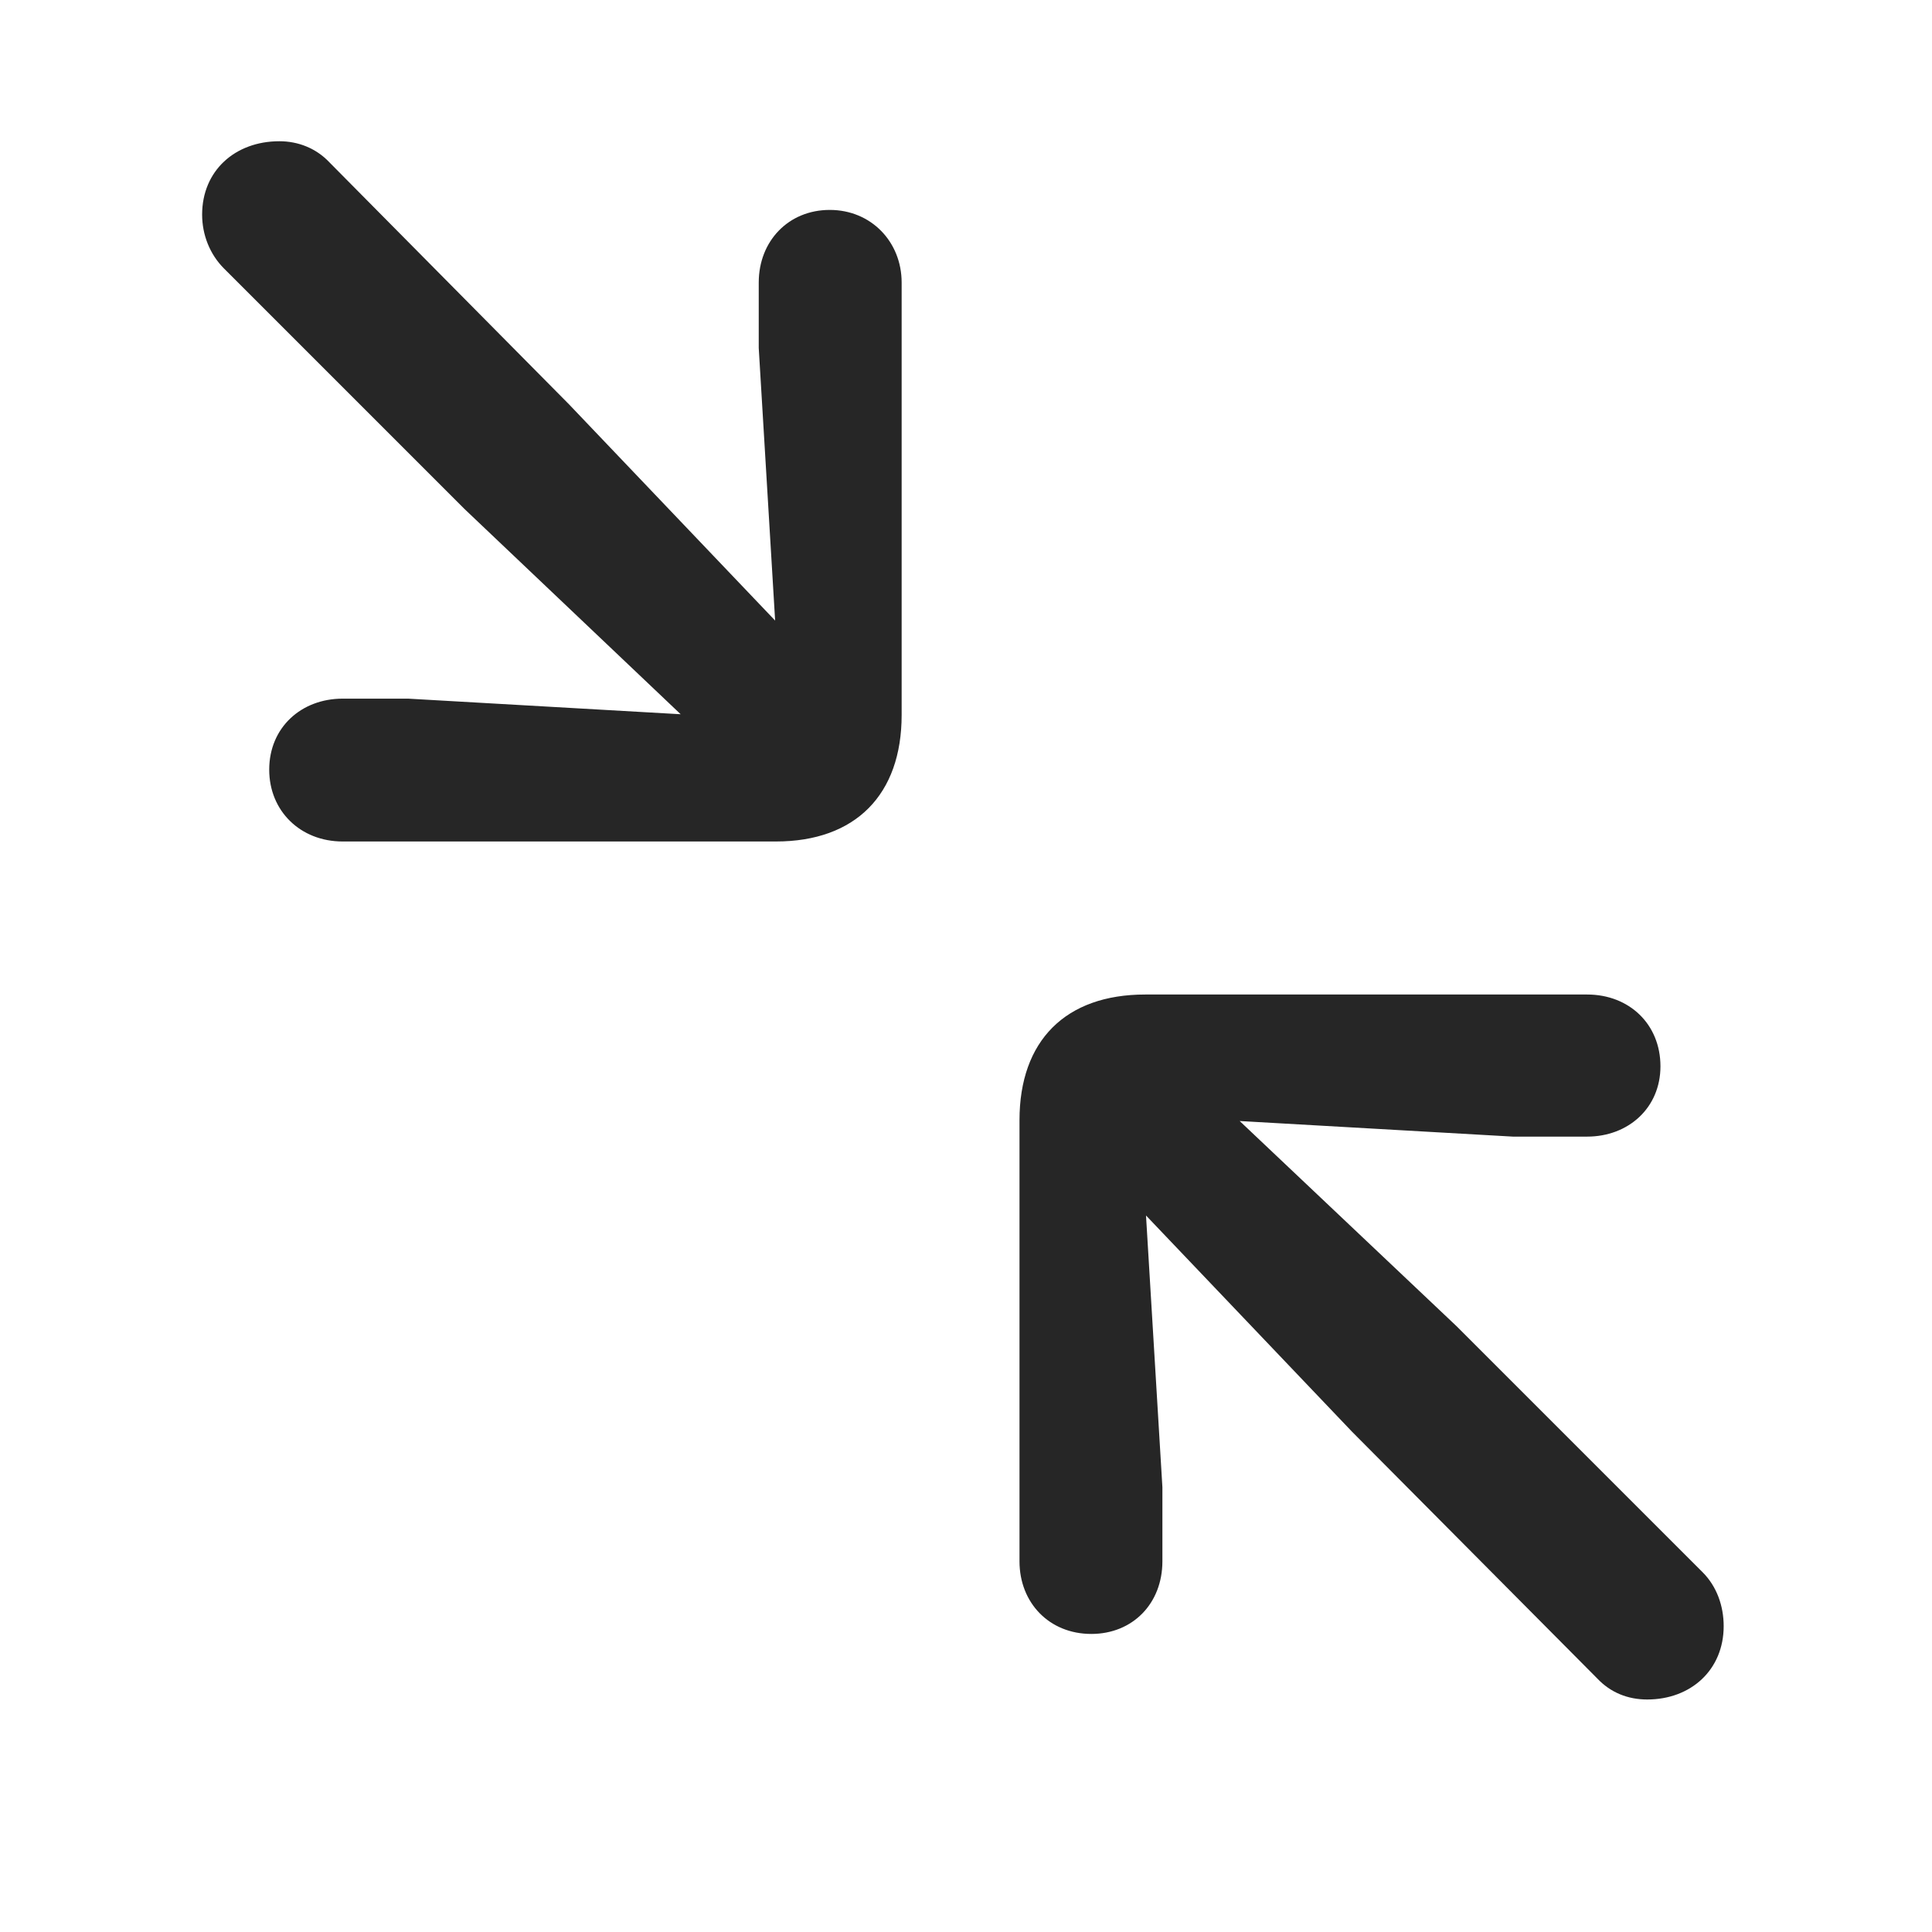 <svg width="29" height="29" viewBox="0 0 29 29" fill="currentColor" xmlns="http://www.w3.org/2000/svg">
<g clip-path="url(#clip0_2207_37541)">
<path d="M5.143 12.631H11.647C12.842 12.631 13.534 11.928 13.534 10.733V4.241C13.534 3.631 13.077 3.151 12.455 3.151C11.834 3.151 11.389 3.62 11.389 4.241V5.225L11.635 9.315L8.541 6.069L4.944 2.436C4.745 2.225 4.475 2.12 4.194 2.12C3.526 2.12 3.034 2.565 3.034 3.221C3.034 3.526 3.151 3.819 3.362 4.03L6.971 7.639L10.217 10.721L6.127 10.487H5.143C4.522 10.487 4.041 10.92 4.041 11.553C4.041 12.174 4.51 12.631 5.143 12.631ZM16.381 24.526C17.002 24.526 17.448 24.069 17.448 23.436V22.323L17.202 18.245L20.295 21.491L23.975 25.194C24.174 25.405 24.432 25.51 24.725 25.51C25.381 25.51 25.873 25.065 25.873 24.409C25.873 24.104 25.768 23.811 25.557 23.6L21.866 19.909L18.608 16.827L22.709 17.061H23.823C24.444 17.061 24.924 16.628 24.924 16.006C24.924 15.374 24.456 14.928 23.823 14.928H17.19C15.995 14.928 15.303 15.62 15.303 16.815V23.436C15.303 24.057 15.748 24.526 16.381 24.526Z" fill="currentColor" fill-opacity="0.85"/>
</g>
<defs>
<clipPath id="clip0_2207_37541">
<rect width="22.84" height="23.496" fill="currentColor" transform="translate(3.034 2.014)"/>
</clipPath>
</defs>
</svg>
